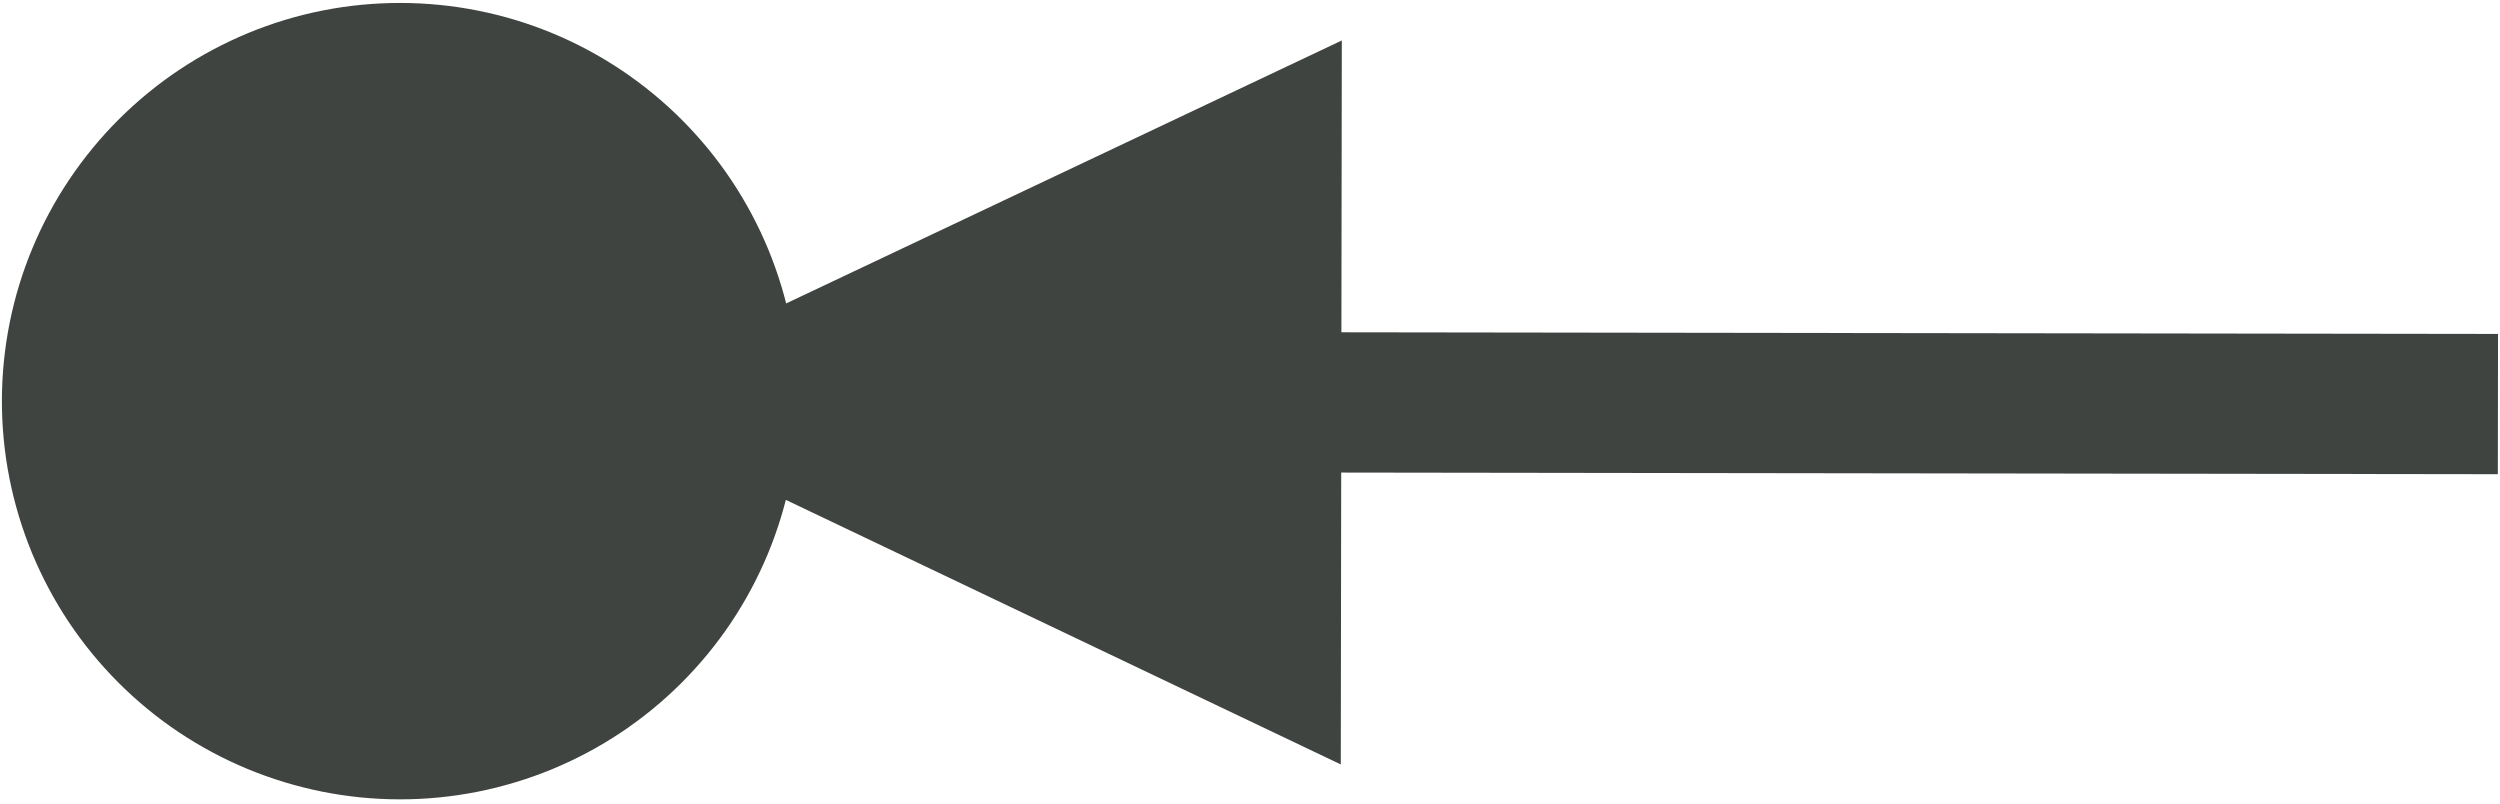 <?xml version="1.0" encoding="UTF-8" standalone="no"?>
<!-- Created with Inkscape (http://www.inkscape.org/) -->

<svg
   version="1.1"
   id="svg1"
   width="534.667"
   height="172"
   viewBox="0 0 534.667 172"
   sodipodi:docname="ep.pdf"
   xmlns:inkscape="http://www.inkscape.org/namespaces/inkscape"
   xmlns:sodipodi="http://sodipodi.sourceforge.net/DTD/sodipodi-0.dtd"
   xmlns="http://www.w3.org/2000/svg"
   xmlns:svg="http://www.w3.org/2000/svg">
  <defs
     id="defs1">
    <linearGradient
       x1="0"
       y1="0"
       x2="1"
       y2="0"
       gradientUnits="userSpaceOnUse"
       gradientTransform="matrix(37.388,0,0,0.052,679.89,199.14)"
       spreadMethod="pad"
       id="linearGradient2">
      <stop
         style="stop-opacity:1;stop-color:#404441"
         offset="0"
         id="stop1" />
      <stop
         style="stop-opacity:1;stop-color:#404441"
         offset="1"
         id="stop2" />
    </linearGradient>
    <clipPath
       clipPathUnits="userSpaceOnUse"
       id="clipPath2">
      <path
         d="M 0,0 H 6000 V 3178.125 H 0 Z"
         transform="matrix(0.027,0,0,0.027,590.315,222.439)"
         clip-rule="evenodd"
         id="path2" />
    </clipPath>
    <clipPath
       clipPathUnits="userSpaceOnUse"
       id="clipPath3">
      <path
         d="m -5917.987,-6734.702 14999.985,20.753 -20.753,14999.985 -14999.985,-20.753 z"
         transform="matrix(-0.041,5.7186027e-5,-5.7186027e-5,-0.041,101.005,51.971)"
         id="path3" />
    </clipPath>
    <clipPath
       clipPathUnits="userSpaceOnUse"
       id="clipPath4">
      <path
         d="M 0,0 H 6000 V 3178.125 H 0 Z"
         transform="matrix(0.32,0,0,0.32,-494.667,-239.947)"
         id="path4" />
    </clipPath>
    <clipPath
       clipPathUnits="userSpaceOnUse"
       id="clipPath5">
      <path
         d="M 0,0 H 6000 V 3178.125 H 0 Z"
         transform="matrix(0.32,0,0,0.32,-494.667,-239.947)"
         id="path5" />
    </clipPath>
    <clipPath
       clipPathUnits="userSpaceOnUse"
       id="clipPath6">
      <path
         d="M 0,0 H 6000 V 3178.125 H 0 Z"
         transform="matrix(0.32,0,0,0.32,-494.667,-239.947)"
         id="path6" />
    </clipPath>
    <linearGradient
       x1="0"
       y1="0"
       x2="1"
       y2="0"
       gradientUnits="userSpaceOnUse"
       gradientTransform="matrix(20,-4.1364423e-8,4.1364423e-8,20,53.786,-88.277)"
       spreadMethod="pad"
       id="linearGradient7">
      <stop
         style="stop-opacity:1;stop-color:#404441"
         offset="0"
         id="stop6" />
      <stop
         style="stop-opacity:1;stop-color:#404441"
         offset="1"
         id="stop7" />
    </linearGradient>
    <clipPath
       clipPathUnits="userSpaceOnUse"
       id="clipPath7">
      <path
         d="M 0,0 H 6000 V 3178.125 H 0 Z"
         transform="matrix(0.041,-5.7186027e-5,5.7186027e-5,0.041,-75.005,-41.971)"
         id="path7" />
    </clipPath>
  </defs>
  <sodipodi:namedview
     id="namedview1"
     pagecolor="#ffffff"
     bordercolor="#000000"
     borderopacity="0.25"
     inkscape:showpageshadow="2"
     inkscape:pageopacity="0.0"
     inkscape:pagecheckerboard="0"
     inkscape:deskcolor="#d1d1d1">
    <inkscape:page
       x="0"
       y="0"
       inkscape:label="1"
       id="page1"
       width="534.667"
       height="172"
       margin="0"
       bleed="0" />
  </sodipodi:namedview>
  <g
     id="g1"
     inkscape:groupmode="layer"
     inkscape:label="1">
    <g
       id="g12">
      <path
         d="m 638.668,249.584 37.388,0.052"
         style="fill:none;stroke:url(#linearGradient2);stroke-width:2.5;stroke-linecap:butt;stroke-linejoin:miter;stroke-miterlimit:10;stroke-dasharray:none;stroke-opacity:1"
         transform="matrix(12,0,0,12,-7578.447,-2909.216)"
         clip-path="url(#clipPath2)"
         id="path8" />
      <g
         clip-path="url(#clipPath6)"
         id="g11">
        <g
           clip-path="url(#clipPath5)"
           id="g10">
          <g
             clip-path="url(#clipPath4)"
             id="g9">
            <path
               d="M 0,0 20,9.5 V 10 10.5 L 0,20 Z"
               style="fill:#404441;fill-opacity:1;fill-rule:nonzero;stroke:none"
               transform="matrix(-7.742,-0.011,0.011,-7.742,286.75,163.491)"
               clip-path="url(#clipPath3)"
               id="path9" />
          </g>
        </g>
      </g>
      <path
         d="M 10,0 C 10,0.328 9.984,0.654 9.952,0.98 9.92,1.306 9.872,1.63 9.808,1.951 9.744,2.272 9.664,2.589 9.569,2.903 9.474,3.216 9.364,3.524 9.239,3.827 9.113,4.129 8.974,4.425 8.819,4.714 8.665,5.003 8.497,5.283 8.315,5.556 8.133,5.828 7.938,6.091 7.73,6.344 7.522,6.597 7.303,6.839 7.071,7.071 6.839,7.303 6.597,7.522 6.344,7.73 6.091,7.938 5.828,8.133 5.556,8.315 5.283,8.497 5.003,8.665 4.714,8.819 4.425,8.974 4.129,9.113 3.827,9.239 3.524,9.364 3.216,9.474 2.903,9.569 2.589,9.664 2.272,9.744 1.951,9.808 1.63,9.872 1.306,9.92 0.98,9.952 0.654,9.984 0.328,10 0,10 -0.328,10 -0.654,9.984 -0.98,9.952 -1.306,9.92 -1.63,9.872 -1.951,9.808 -2.272,9.744 -2.589,9.664 -2.903,9.569 -3.216,9.474 -3.524,9.364 -3.827,9.239 -4.129,9.113 -4.425,8.974 -4.714,8.819 -5.003,8.665 -5.283,8.497 -5.556,8.315 -5.828,8.133 -6.091,7.938 -6.344,7.73 -6.597,7.522 -6.839,7.303 -7.071,7.071 -7.303,6.839 -7.522,6.597 -7.73,6.344 -7.938,6.091 -8.133,5.828 -8.315,5.556 -8.497,5.283 -8.665,5.003 -8.819,4.714 -8.974,4.425 -9.113,4.129 -9.239,3.827 -9.364,3.524 -9.474,3.216 -9.569,2.903 -9.664,2.589 -9.744,2.272 -9.808,1.951 -9.872,1.63 -9.92,1.306 -9.952,0.98 -9.984,0.654 -10,0.328 -10,0 c -10e-7,-0.328 0.016,-0.654 0.048,-0.98 0.032,-0.326 0.08,-0.65 0.144,-0.971 0.064,-0.321 0.143,-0.639 0.238,-0.952 0.095,-0.313 0.205,-0.621 0.331,-0.924 0.125,-0.303 0.265,-0.598 0.42,-0.887 0.154,-0.289 0.323,-0.569 0.505,-0.842 0.182,-0.272 0.377,-0.535 0.585,-0.788 0.208,-0.253 0.427,-0.496 0.659,-0.727 0.232,-0.232 0.474,-0.451 0.727,-0.659 0.253,-0.208 0.516,-0.403 0.788,-0.585 0.272,-0.182 0.553,-0.35 0.842,-0.505 0.289,-0.154 0.585,-0.294 0.887,-0.42 0.303,-0.125 0.611,-0.236 0.924,-0.331 0.313,-0.095 0.631,-0.175 0.952,-0.238 0.321,-0.064 0.645,-0.112 0.971,-0.144 C -0.654,-9.984 -0.328,-10 0,-10 c 0.328,0 0.654,0.016 0.98,0.048 0.326,0.032 0.65,0.08 0.971,0.144 0.321,0.064 0.639,0.143 0.952,0.238 0.313,0.095 0.621,0.205 0.924,0.331 0.303,0.125 0.598,0.265 0.887,0.42 0.289,0.154 0.569,0.323 0.842,0.505 0.272,0.182 0.535,0.377 0.788,0.585 0.253,0.208 0.496,0.427 0.727,0.659 0.232,0.232 0.451,0.474 0.659,0.727 0.208,0.253 0.403,0.516 0.585,0.788 0.182,0.272 0.35,0.553 0.505,0.842 0.154,0.289 0.294,0.585 0.42,0.887 0.125,0.303 0.236,0.611 0.331,0.924 0.095,0.313 0.175,0.631 0.238,0.952 0.064,0.321 0.112,0.645 0.144,0.971 C 9.984,-0.654 10,-0.328 10,0 Z"
         style="fill:url(#linearGradient7);fill-opacity:1;fill-rule:nonzero;stroke:#404441;stroke-width:2;stroke-linecap:butt;stroke-linejoin:miter;stroke-miterlimit:10;stroke-dasharray:none;stroke-opacity:1"
         transform="matrix(7.742,0.011,-0.011,7.742,85.567,85.793)"
         clip-path="url(#clipPath7)"
         id="path11" />
    </g>
  </g>
</svg>
